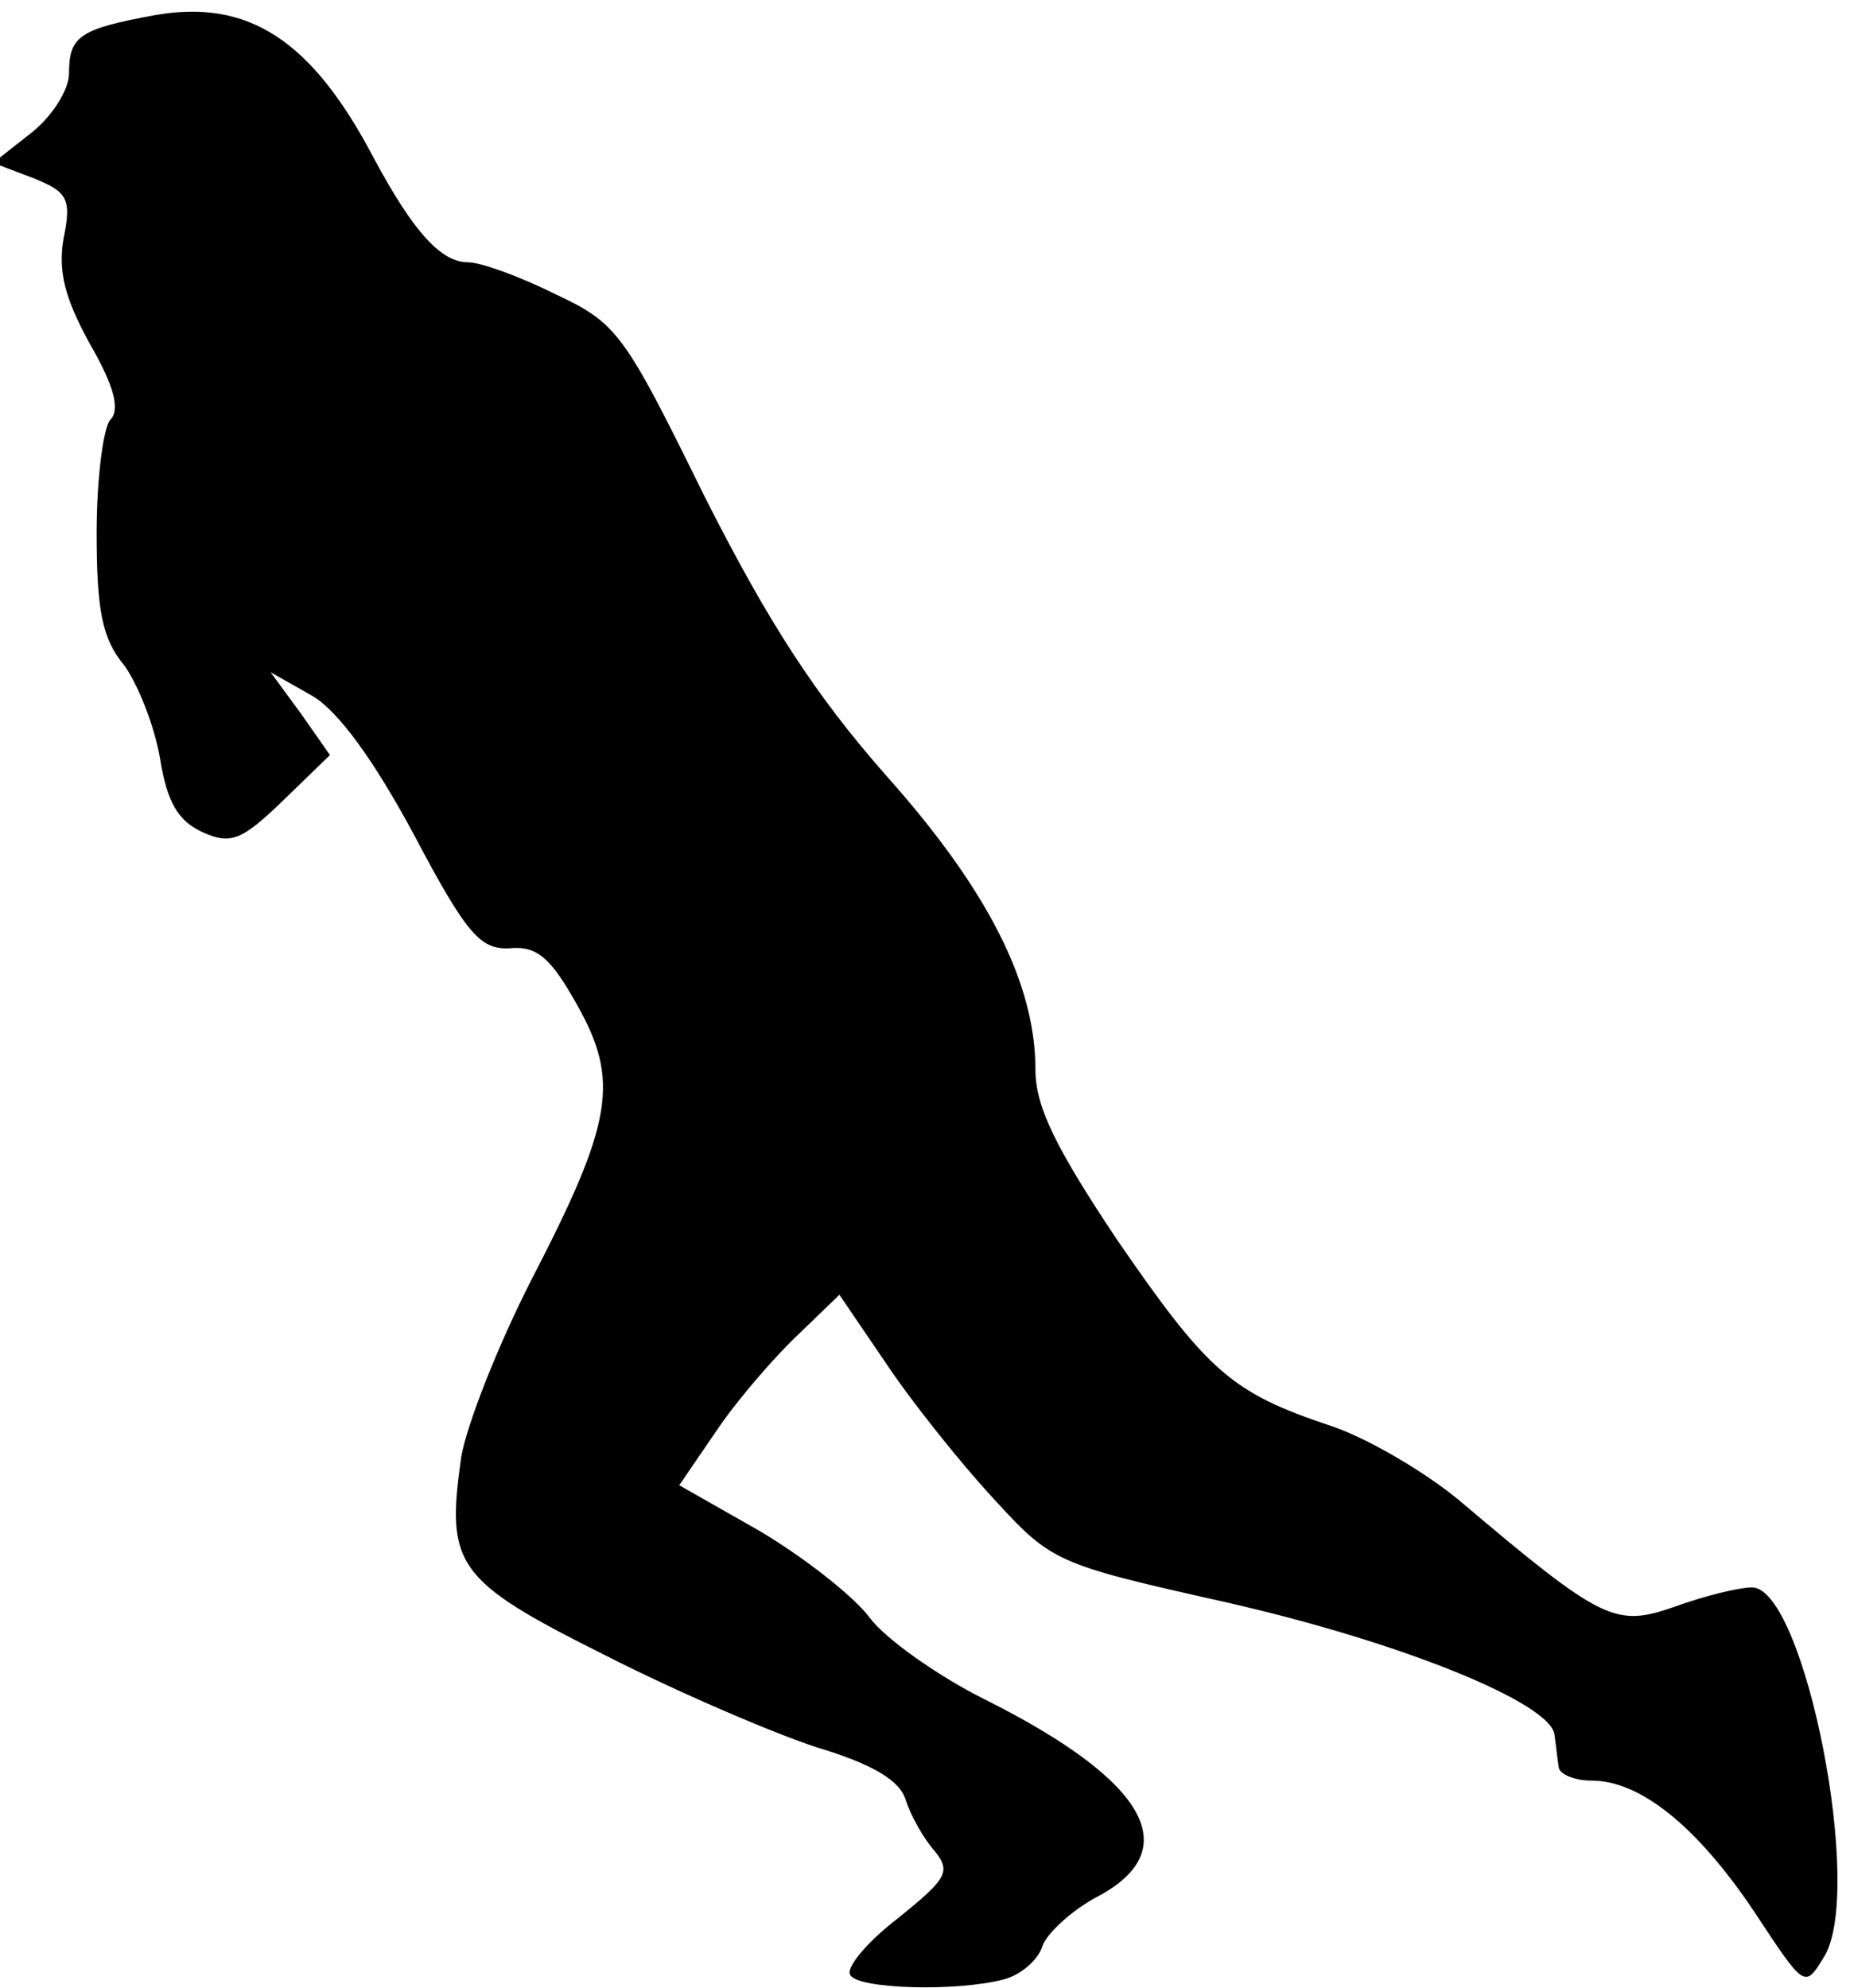 <?xml version="1.0" standalone="no"?>
<!DOCTYPE svg PUBLIC "-//W3C//DTD SVG 20010904//EN"
 "http://www.w3.org/TR/2001/REC-SVG-20010904/DTD/svg10.dtd">
<svg version="1.0" xmlns="http://www.w3.org/2000/svg"
 width="134pt" height="144pt" viewBox="0 0 134 144"
 preserveAspectRatio="xMidYMid meet">
<g transform="translate(0,144) scale(0.1,-0.1)"
fill="#000000" stroke="none">
<path fill="#000000" stroke="none" d="M112 1429 c-54 -10 -62 -15 -62 -42 0
-12 -12 -31 -27 -43 l-28 -22 29 -11 c25 -10 28 -15 22 -44 -4 -24 1 -43 19
-76 18 -31 22 -48 15 -55 -5 -5 -10 -42 -10 -82 0 -56 4 -77 20 -96 10 -14 22
-44 26 -68 5 -31 13 -45 31 -53 20 -9 28 -6 58 23 l34 33 -21 30 -22 30 30
-17 c19 -11 45 -47 74 -101 38 -72 48 -83 69 -82 20 2 30 -7 49 -41 31 -55 26
-85 -33 -199 -24 -47 -47 -105 -51 -129 -11 -78 -4 -89 104 -143 53 -27 123
-57 154 -67 40 -12 60 -24 64 -38 4 -12 13 -28 21 -37 12 -15 9 -20 -27 -49
-22 -17 -38 -36 -34 -41 6 -10 77 -12 111 -3 12 3 25 14 28 24 3 9 21 26 40
36 64 34 36 84 -82 143 -34 17 -72 44 -83 59 -12 16 -48 44 -80 63 l-58 33 28
41 c15 22 42 53 58 68 l30 29 34 -50 c18 -27 53 -71 77 -97 43 -47 45 -48 170
-76 127 -29 235 -73 237 -96 1 -7 2 -17 3 -23 0 -5 11 -10 24 -10 35 0 76 -33
117 -94 37 -56 37 -57 51 -34 30 47 -14 268 -52 268 -9 0 -34 -6 -56 -14 -43
-15 -52 -11 -156 77 -24 20 -66 45 -93 54 -72 24 -89 39 -155 135 -44 66 -59
96 -59 123 0 62 -34 130 -108 213 -52 59 -86 112 -132 203 -58 118 -63 125
-108 146 -26 13 -54 23 -63 23 -20 0 -40 23 -68 75 -45 86 -91 116 -159 104z"/>
</g>
</svg>
